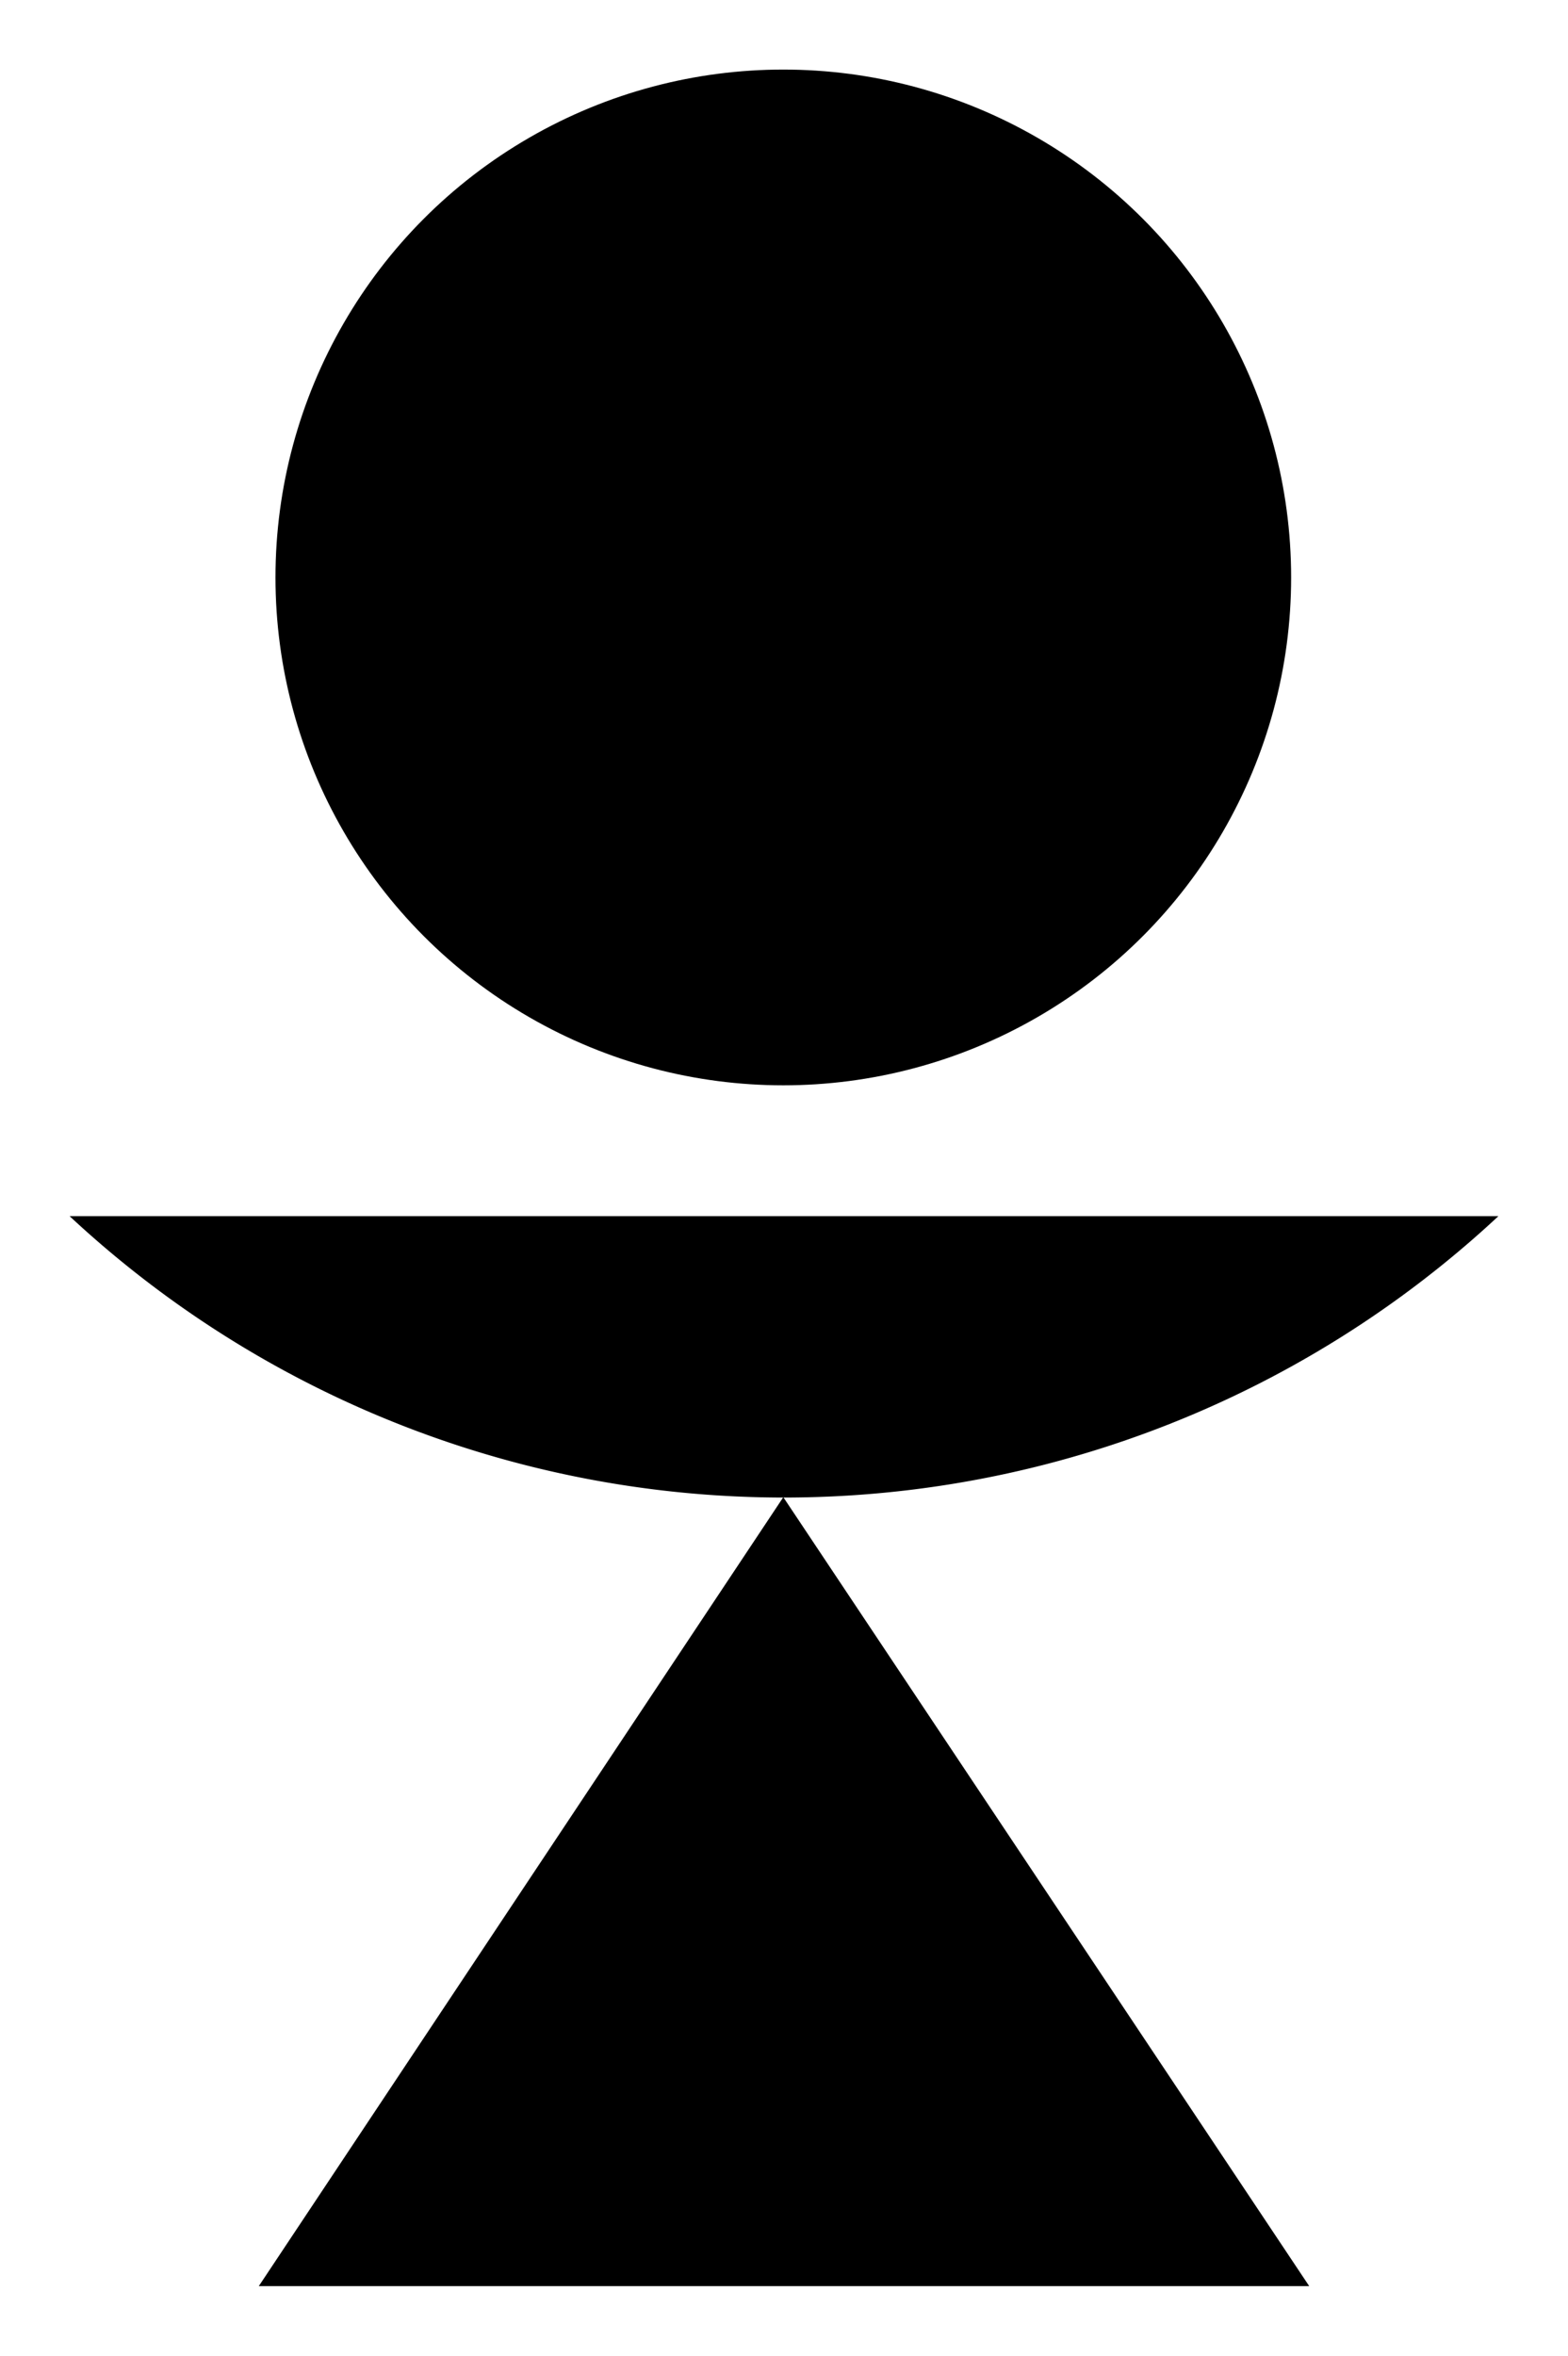 <svg viewBox="0 0 11.27 16.93">
                                 <g>
                                    <circle
                                       cx="5.63"
                                       cy="4.15"
                                       r="3.65"
                                    />
                                    <polyline
                                       points="1.86 16.43 5.63 10.76 9.41 16.43"
                                    />
                                    <path
                                       d="M.5,8.74a7.53,7.53,0,0,0,10.27,0"
                                    />
                                 </g>
                              </svg>